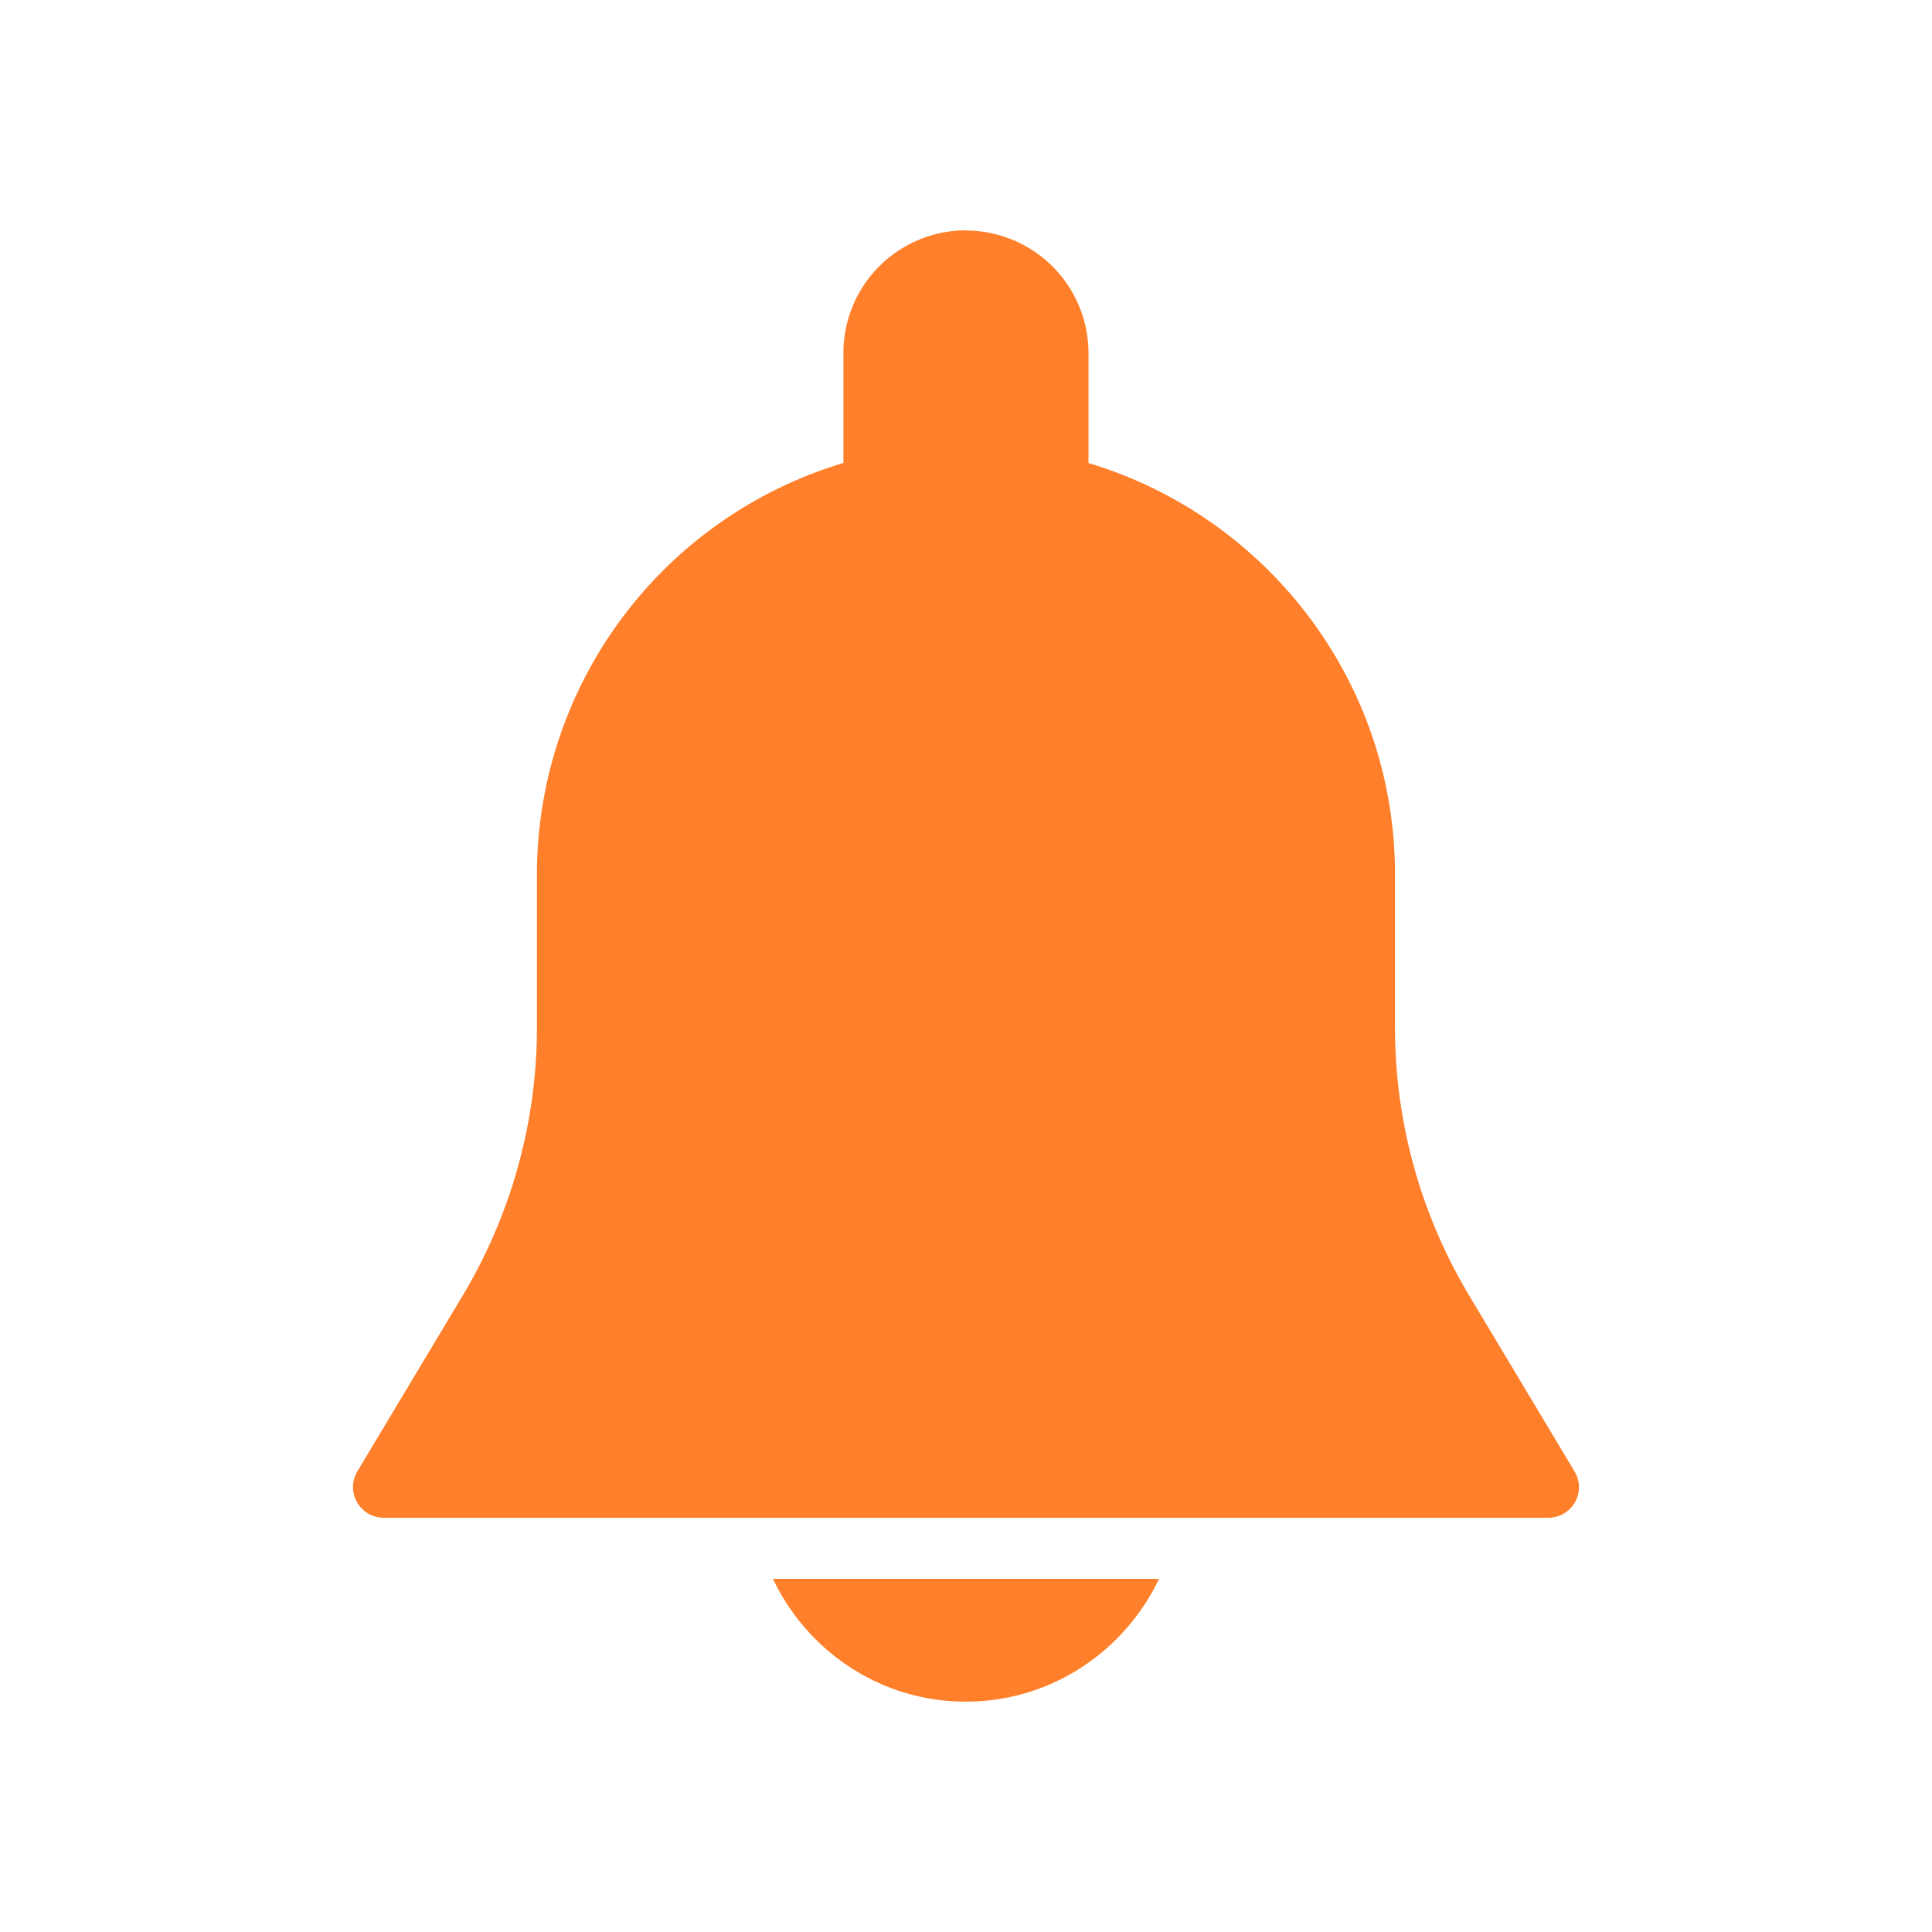 <?xml version="1.0" encoding="UTF-8" standalone="no"?>
<svg
   xmlns:dc="http://purl.org/dc/elements/1.1/"
   xmlns:cc="http://creativecommons.org/ns#"
   xmlns:rdf="http://www.w3.org/1999/02/22-rdf-syntax-ns#"
   xmlns:svg="http://www.w3.org/2000/svg"
   xmlns="http://www.w3.org/2000/svg"
   xmlns:sodipodi="http://sodipodi.sourceforge.net/DTD/sodipodi-0.dtd"
   xmlns:inkscape="http://www.inkscape.org/namespaces/inkscape"
   viewBox="0 0 22 22"
   version="1.1"
   id="svg3869"
   height="22"
   width="22"
   sodipodi:docname="kalarm.svg"
   inkscape:version="0.92.4 (5da689c313, 2019-01-14)">
  <sodipodi:namedview
     pagecolor="#ffffff"
     bordercolor="#666666"
     borderopacity="1"
     objecttolerance="10"
     gridtolerance="10"
     guidetolerance="10"
     inkscape:pageopacity="0"
     inkscape:pageshadow="2"
     inkscape:window-width="1366"
     inkscape:window-height="717"
     id="namedview17"
     showgrid="false"
     inkscape:zoom="8.3567165"
     inkscape:cx="11"
     inkscape:cy="11"
     inkscape:window-x="0"
     inkscape:window-y="25"
     inkscape:window-maximized="1"
     inkscape:current-layer="svg3869" />
  <defs
     id="defs3871">
    <style
       id="current-color-scheme"
       type="text/css">
      .ColorScheme-Text {
        color:#31363b;
      }
      .ColorScheme-Background {
        color:#eff0f1;
      }
      .ColorScheme-Highlight {
        color:#3daee9;
      }
      .ColorScheme-ViewText {
        color:#31363b;
      }
      .ColorScheme-ViewBackground {
        color:#fcfcfc;
      }
      .ColorScheme-ViewHover {
        color:#93cee9;
      }
      .ColorScheme-ViewFocus{
        color:#3daee9;
      }
      .ColorScheme-ButtonText {
        color:#31363b;
      }
      .ColorScheme-ButtonBackground {
        color:#eff0f1;
      }
      .ColorScheme-ButtonHover {
        color:#93cee9;
      }
      .ColorScheme-ButtonFocus{
        color:#3daee9;
      }
      </style>
  </defs>
  <g
     id="kalarm">
    <rect
       y="-1.7382812e-05"
       x="0"
       height="22"
       width="22"
       id="rect4178"
       style="opacity:1;fill:none;fill-opacity:1;stroke:none;stroke-width:0.1;stroke-linecap:square;stroke-linejoin:miter;stroke-miterlimit:4;stroke-dasharray:none;stroke-dashoffset:0;stroke-opacity:1" />
    <path
       id="path819"
       d="M 10.998,2.623 A 1.396,1.396 0 0 0 9.604,4.019 V 5.272 A 4.895,4.895 0 0 0 6.114,9.954 v 1.749 c 0,1.075 -0.294,2.131 -0.847,3.053 l -1.198,1.999 a 0.348,0.348 0 0 0 -0.004,0.35 0.348,0.348 0 0 0 0.302,0.178 H 17.632 a 0.348,0.348 0 0 0 0.298,-0.527 L 16.732,14.756 A 5.937,5.937 0 0 1 15.885,11.701 V 9.956 c 0,-2.21 -1.473,-4.079 -3.49,-4.683 V 4.021 A 1.398,1.398 0 0 0 10.998,2.625 Z M 8.802,17.979 c 0.392,0.824 1.225,1.398 2.196,1.398 0.972,0 1.807,-0.574 2.2,-1.398 z"
       style="fill:#ff7f2a;fill-opacity:1;stroke-width:1.933"
       inkscape:connector-curvature="0" />
  </g>
  <g
     id="kalarm-disabled"
     transform="translate(-22)">
    <rect
       y="-7.5084077e-14"
       x="0"
       height="22"
       width="22"
       id="rect4178-5"
       style="opacity:1;fill:none;fill-opacity:1;stroke:none;stroke-width:0.1;stroke-linecap:square;stroke-linejoin:miter;stroke-miterlimit:4;stroke-dasharray:none;stroke-dashoffset:0;stroke-opacity:1" />
    <path
       id="path819-6"
       d="M 10.998,2.623 A 1.396,1.396 0 0 0 9.604,4.02 V 5.271 A 4.895,4.895 0 0 0 6.115,9.953 v 1.75 c 0,1.075 -0.295,2.131 -0.848,3.053 l -1.199,2 a 0.348,0.348 0 0 0 -0.004,0.35 0.348,0.348 0 0 0 0.303,0.178 H 17.633 a 0.348,0.348 0 0 0 0.297,-0.527 l -1.197,-2 A 5.937,5.937 0 0 1 15.885,11.701 V 9.955 c 0,-2.21 -1.474,-4.078 -3.49,-4.682 V 4.021 A 1.398,1.398 0 0 0 10.998,2.625 Z M 8.5,8 h 2 v 6 h -2 z m 3,0 h 2 v 6 h -2 z m -2.699,9.979 c 0.392,0.824 1.227,1.398 2.197,1.398 0.972,0 1.807,-0.575 2.199,-1.398 z"
       style="fill:#ff7f2a;fill-opacity:1;stroke-width:1.933"
       inkscape:connector-curvature="0" />
  </g>
  <g
     id="kalarm-partdisabled"
     transform="translate(22)">
    <rect
       y="-7.5084077e-14"
       x="0"
       height="22"
       width="22"
       id="rect4178-9"
       style="opacity:1;fill:none;fill-opacity:1;stroke:none;stroke-width:0.1;stroke-linecap:square;stroke-linejoin:miter;stroke-miterlimit:4;stroke-dasharray:none;stroke-dashoffset:0;stroke-opacity:1" />
    <path
       id="path819-1"
       d="M 10.998,2.623 A 1.396,1.396 0 0 0 9.604,4.02 V 5.271 A 4.895,4.895 0 0 0 6.115,9.953 v 1.75 c 0,1.075 -0.295,2.131 -0.848,3.053 l -1.199,2 a 0.348,0.348 0 0 0 -0.004,0.35 0.348,0.348 0 0 0 0.303,0.178 H 17.633 a 0.348,0.348 0 0 0 0.297,-0.527 l -1.197,-2 A 5.937,5.937 0 0 1 15.885,11.701 V 9.955 c 0,-2.21 -1.474,-4.078 -3.49,-4.682 V 4.021 A 1.398,1.398 0 0 0 10.998,2.625 Z M 8.5,8.443 h 5 v 5.113 h -5 z m 0.301,9.535 c 0.392,0.824 1.227,1.398 2.197,1.398 0.972,0 1.807,-0.575 2.199,-1.398 z"
       style="fill:#ff7f2a;fill-opacity:1;stroke-width:1.933"
       inkscape:connector-curvature="0" />
  </g>
</svg>

